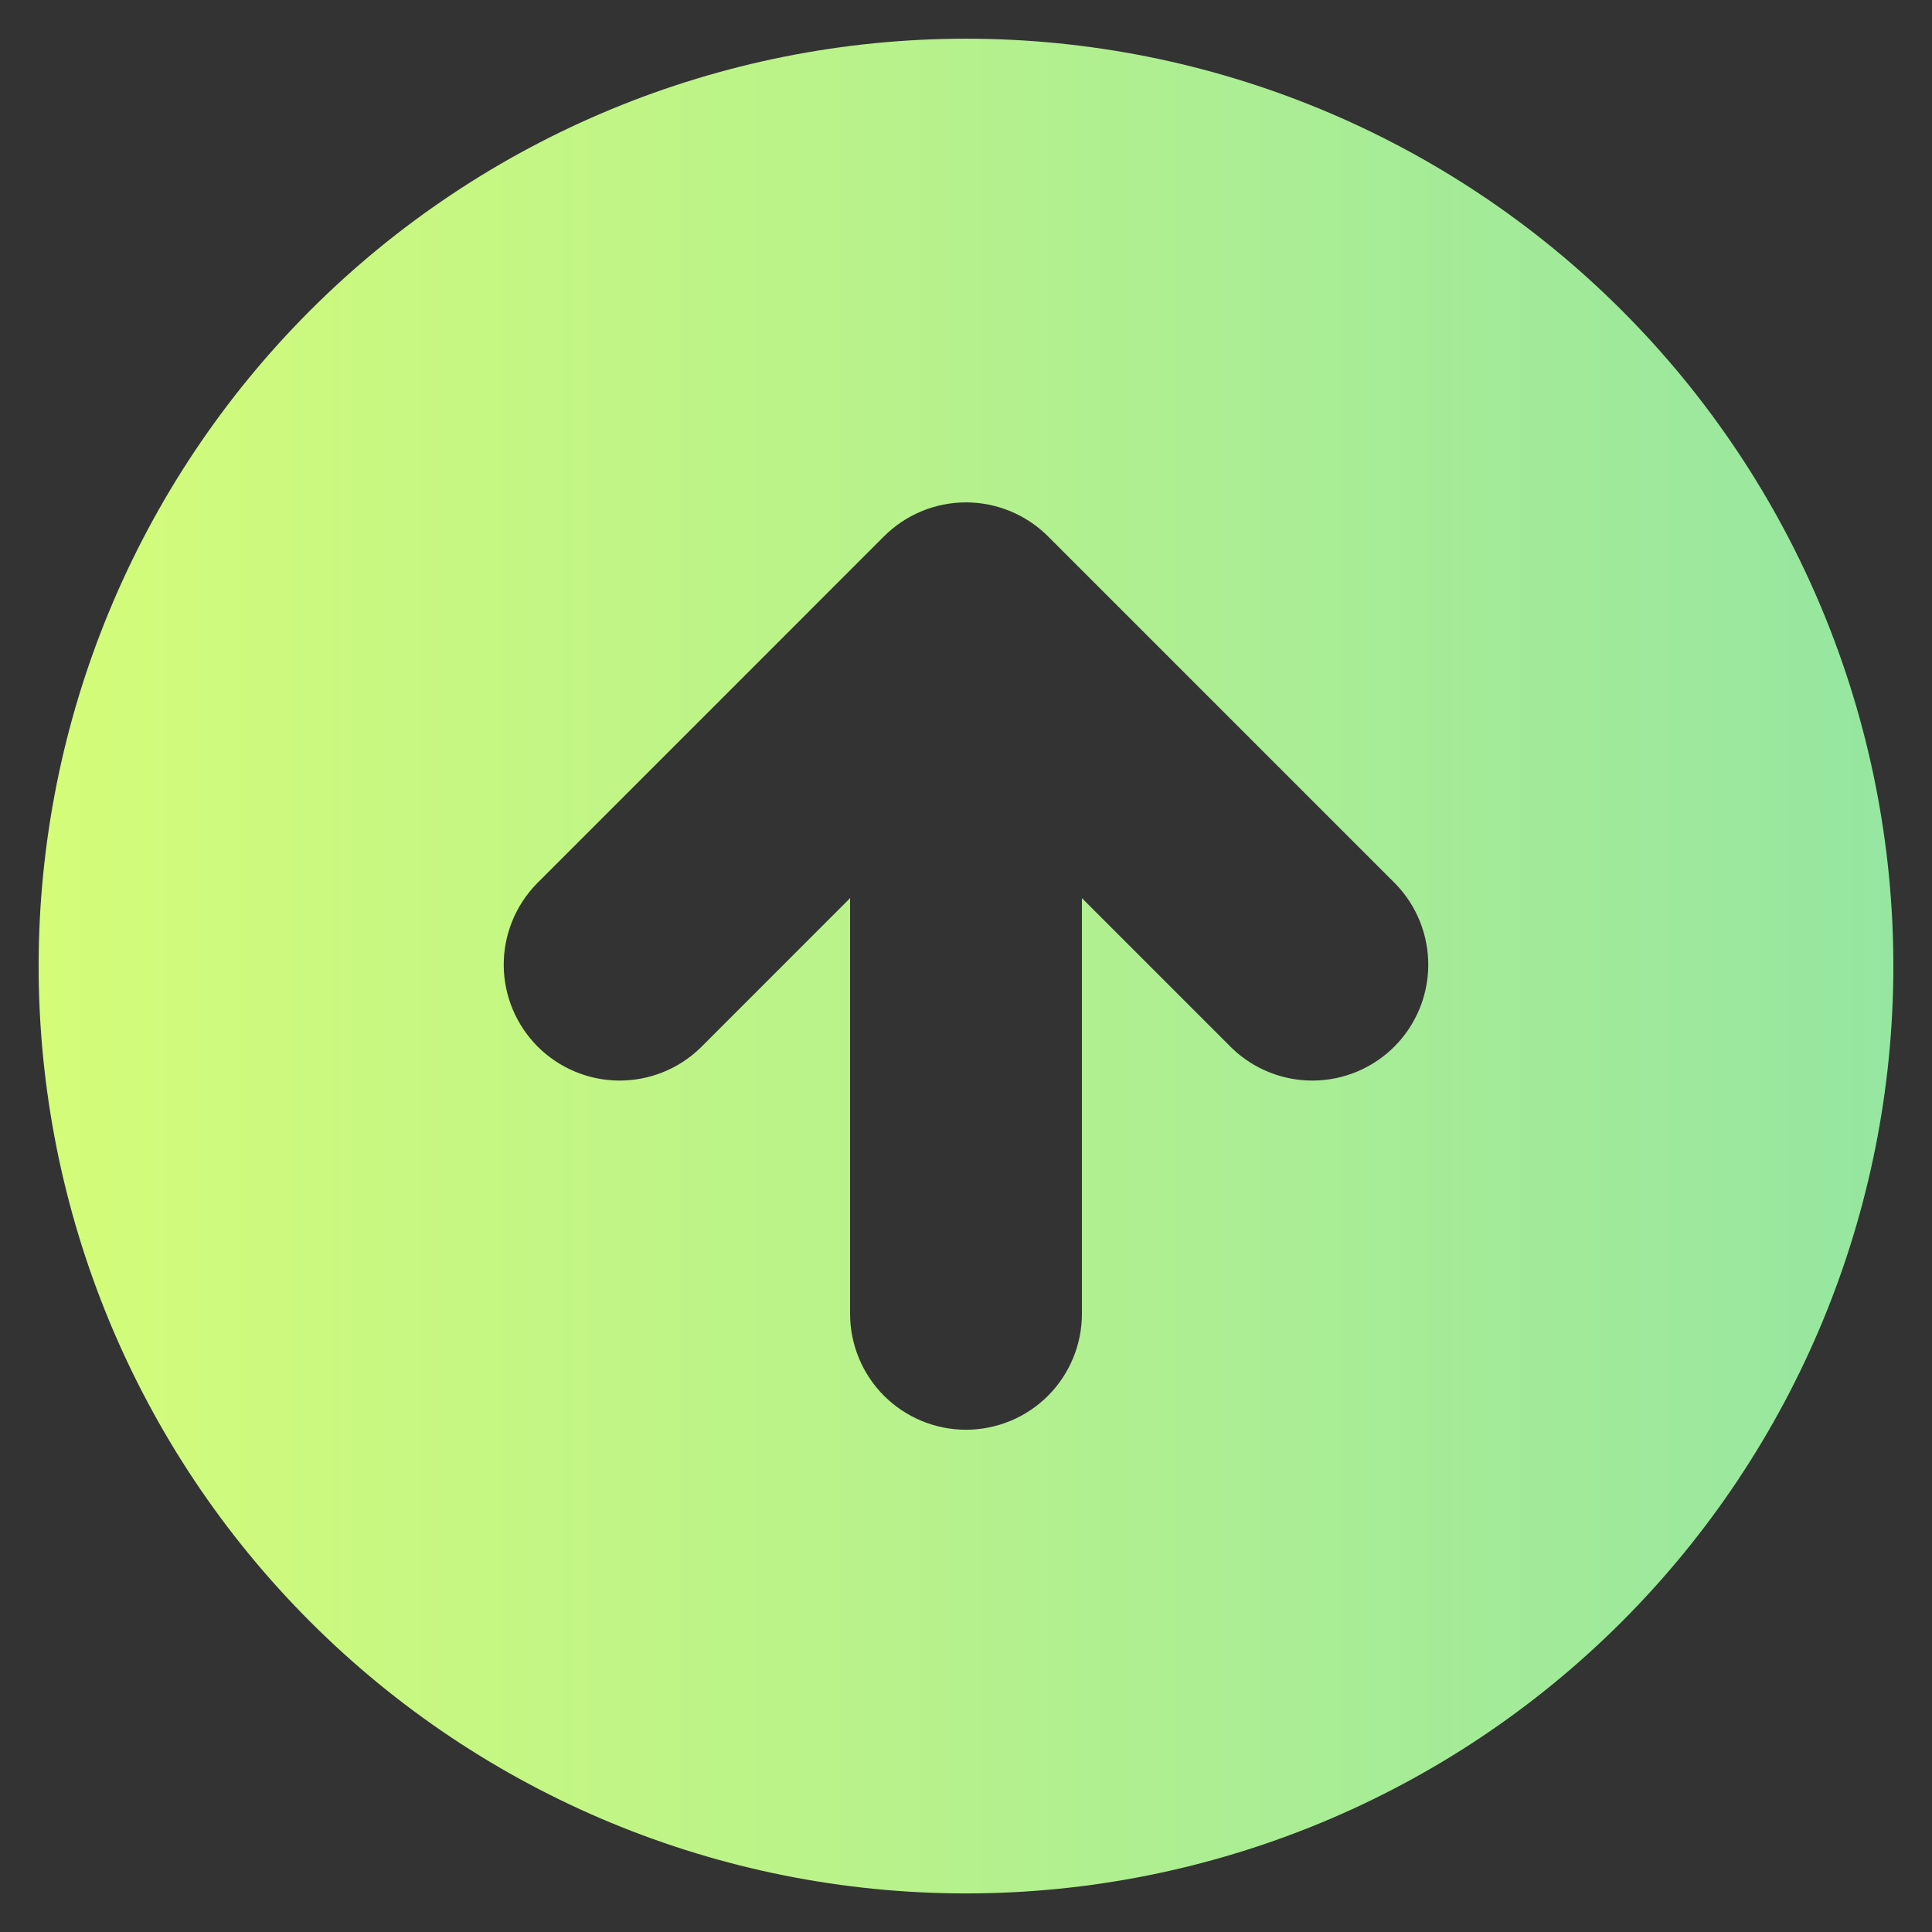 <svg width="30" height="30" viewBox="0 0 30 30" fill="none" xmlns="http://www.w3.org/2000/svg">
<rect x="0" y="0" width="30" height="30" fill="#333333" stroke="none"/>
<path fill-rule="evenodd" clip-rule="evenodd" d="M15 29.401C18.819 29.401 22.482 27.884 25.182 25.183C27.883 22.483 29.4 18.82 29.4 15.001C29.4 11.182 27.883 7.519 25.182 4.819C22.482 2.118 18.819 0.601 15 0.601C11.181 0.601 7.518 2.118 4.818 4.819C2.117 7.519 0.6 11.182 0.6 15.001C0.6 18.82 2.117 22.483 4.818 25.183C7.518 27.884 11.181 29.401 15 29.401ZM21.673 13.728L16.273 8.328C15.935 7.991 15.477 7.801 15 7.801C14.523 7.801 14.065 7.991 13.727 8.328L8.328 13.728C8 14.068 7.818 14.523 7.822 14.995C7.826 15.466 8.016 15.918 8.349 16.252C8.683 16.585 9.135 16.775 9.607 16.779C10.079 16.783 10.533 16.602 10.873 16.274L13.2 13.946V20.401C13.2 20.878 13.39 21.336 13.727 21.674C14.065 22.011 14.523 22.201 15 22.201C15.477 22.201 15.935 22.011 16.273 21.674C16.61 21.336 16.8 20.878 16.8 20.401V13.946L19.128 16.274C19.467 16.602 19.922 16.783 20.394 16.779C20.866 16.775 21.317 16.585 21.651 16.252C21.985 15.918 22.174 15.466 22.178 14.995C22.182 14.523 22.001 14.068 21.673 13.728Z" fill="url(#paint0_linear_238_599)"/>
<defs>
<linearGradient id="paint0_linear_238_599" x1="0.6" y1="15.001" x2="29.4" y2="15.001" gradientUnits="userSpaceOnUse">
<stop stop-color="#D4FC79"/>
<stop offset="1" stop-color="#96E6A1"/>
</linearGradient>
</defs>
</svg>

